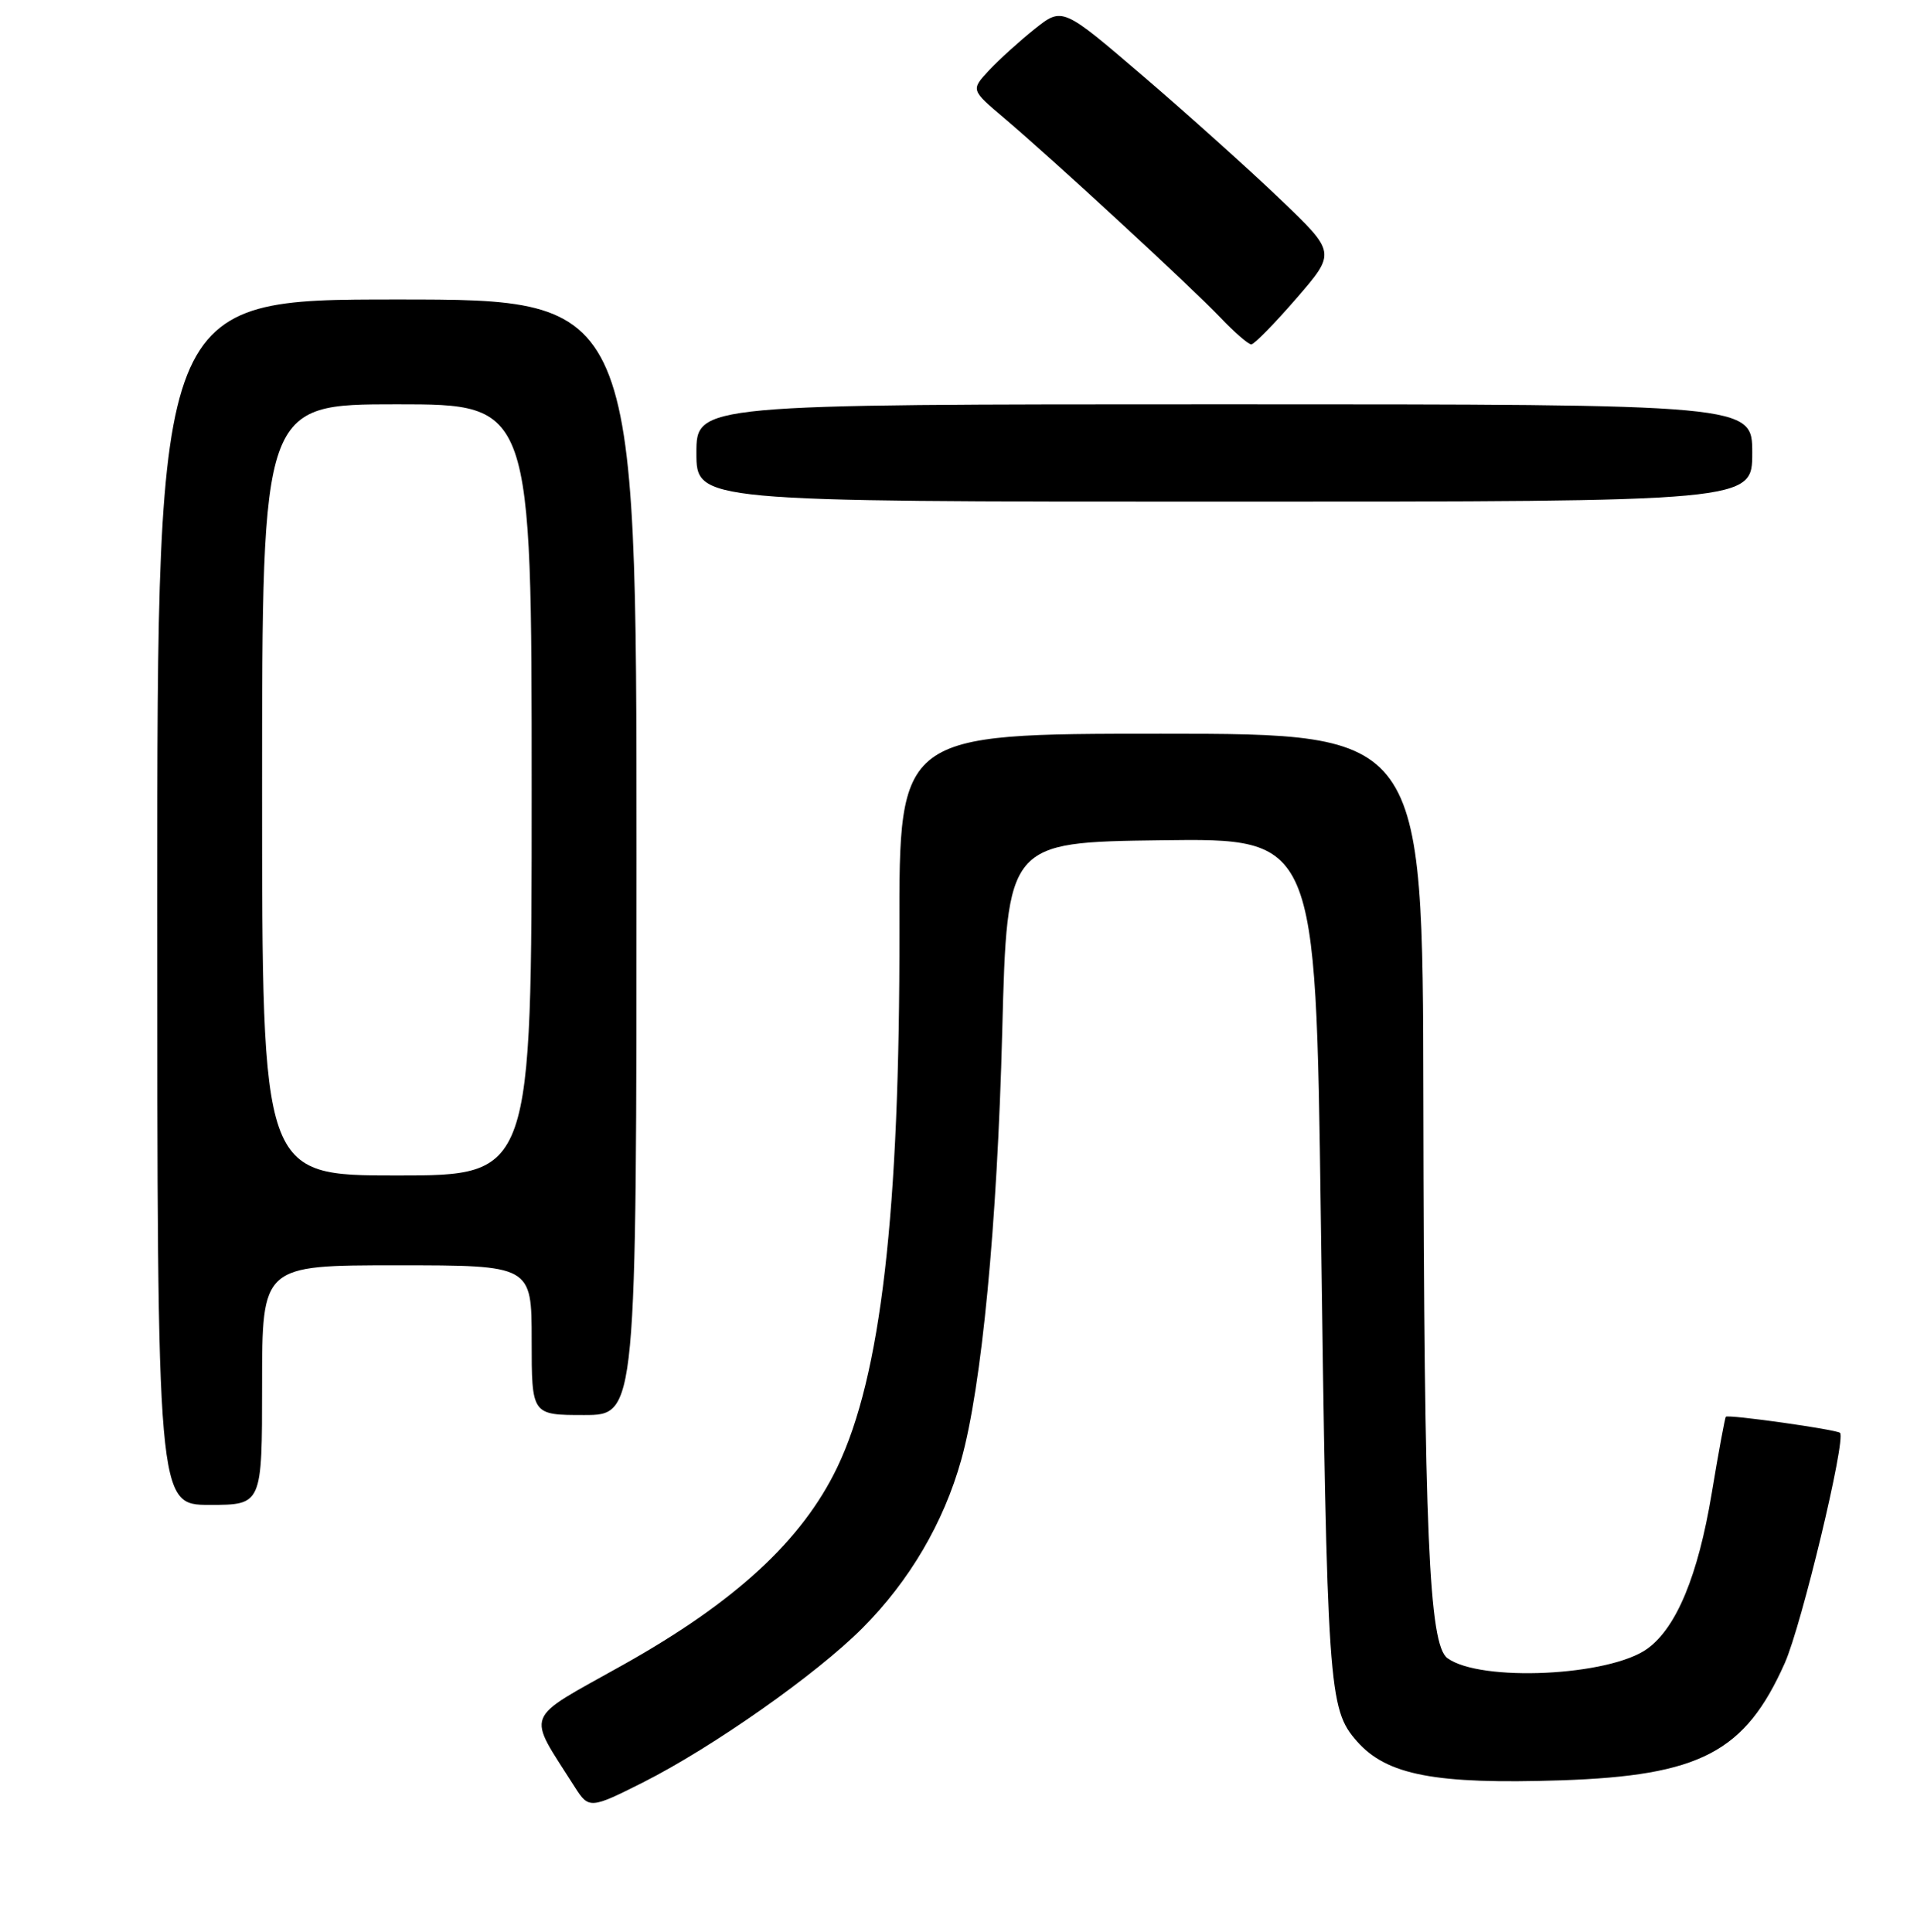 <?xml version="1.0" encoding="UTF-8" standalone="no"?>
<!DOCTYPE svg PUBLIC "-//W3C//DTD SVG 1.1//EN" "http://www.w3.org/Graphics/SVG/1.1/DTD/svg11.dtd" >
<svg xmlns="http://www.w3.org/2000/svg" xmlns:xlink="http://www.w3.org/1999/xlink" version="1.1" viewBox="0 0 256 258">
 <g >
 <path fill="currentColor"
d=" M 85.85 238.08 C 95.18 233.37 109.05 223.61 115.17 217.46 C 121.45 211.16 126.02 203.38 128.36 195.00 C 131.10 185.22 133.17 163.63 133.84 137.77 C 134.50 112.50 134.50 112.50 155.10 112.23 C 175.70 111.96 175.70 111.96 176.38 162.23 C 177.23 225.82 177.40 228.24 181.20 232.57 C 185.17 237.10 191.68 238.34 208.44 237.79 C 227.05 237.17 233.04 234.04 238.34 222.14 C 240.59 217.09 246.55 192.22 245.72 191.38 C 245.27 190.94 230.77 188.89 230.47 189.23 C 230.35 189.38 229.49 194.00 228.58 199.50 C 226.76 210.44 223.88 217.40 219.99 220.21 C 214.93 223.88 197.70 224.69 193.29 221.47 C 190.82 219.66 190.18 204.80 190.08 146.75 C 190.00 98.00 190.00 98.00 155.03 98.00 C 120.06 98.00 120.06 98.00 120.11 124.25 C 120.17 162.00 117.64 183.85 111.80 196.00 C 107.12 205.74 98.20 213.97 83.22 222.36 C 69.69 229.95 70.28 228.45 76.80 238.75 C 78.62 241.61 78.89 241.59 85.85 238.08 Z  M 35.00 185.00 C 35.00 169.00 35.00 169.00 53.00 169.00 C 71.00 169.00 71.00 169.00 71.00 179.00 C 71.00 189.00 71.00 189.00 78.00 189.00 C 85.00 189.00 85.00 189.00 85.00 114.50 C 85.00 40.00 85.00 40.00 53.00 40.00 C 21.00 40.00 21.00 40.00 21.00 120.50 C 21.00 201.00 21.00 201.00 28.00 201.00 C 35.00 201.00 35.00 201.00 35.00 185.00 Z  M 234.00 60.50 C 234.00 54.00 234.00 54.00 163.50 54.00 C 93.00 54.00 93.00 54.00 93.00 60.50 C 93.00 67.00 93.00 67.00 163.50 67.00 C 234.00 67.00 234.00 67.00 234.00 60.50 Z  M 173.11 39.87 C 178.42 33.74 178.42 33.74 170.96 26.61 C 166.86 22.68 158.64 15.30 152.69 10.20 C 141.88 0.93 141.88 0.93 138.19 3.86 C 136.16 5.48 133.41 7.97 132.07 9.40 C 129.65 12.01 129.65 12.01 134.07 15.75 C 140.57 21.25 158.96 38.22 162.95 42.39 C 164.84 44.38 166.71 46.00 167.10 46.00 C 167.48 46.00 170.19 43.24 173.11 39.87 Z  M 35.00 105.50 C 35.00 54.00 35.00 54.00 53.00 54.00 C 71.00 54.00 71.00 54.00 71.00 105.50 C 71.00 157.00 71.00 157.00 53.00 157.00 C 35.00 157.00 35.00 157.00 35.00 105.50 Z "/>
</g>
</svg>